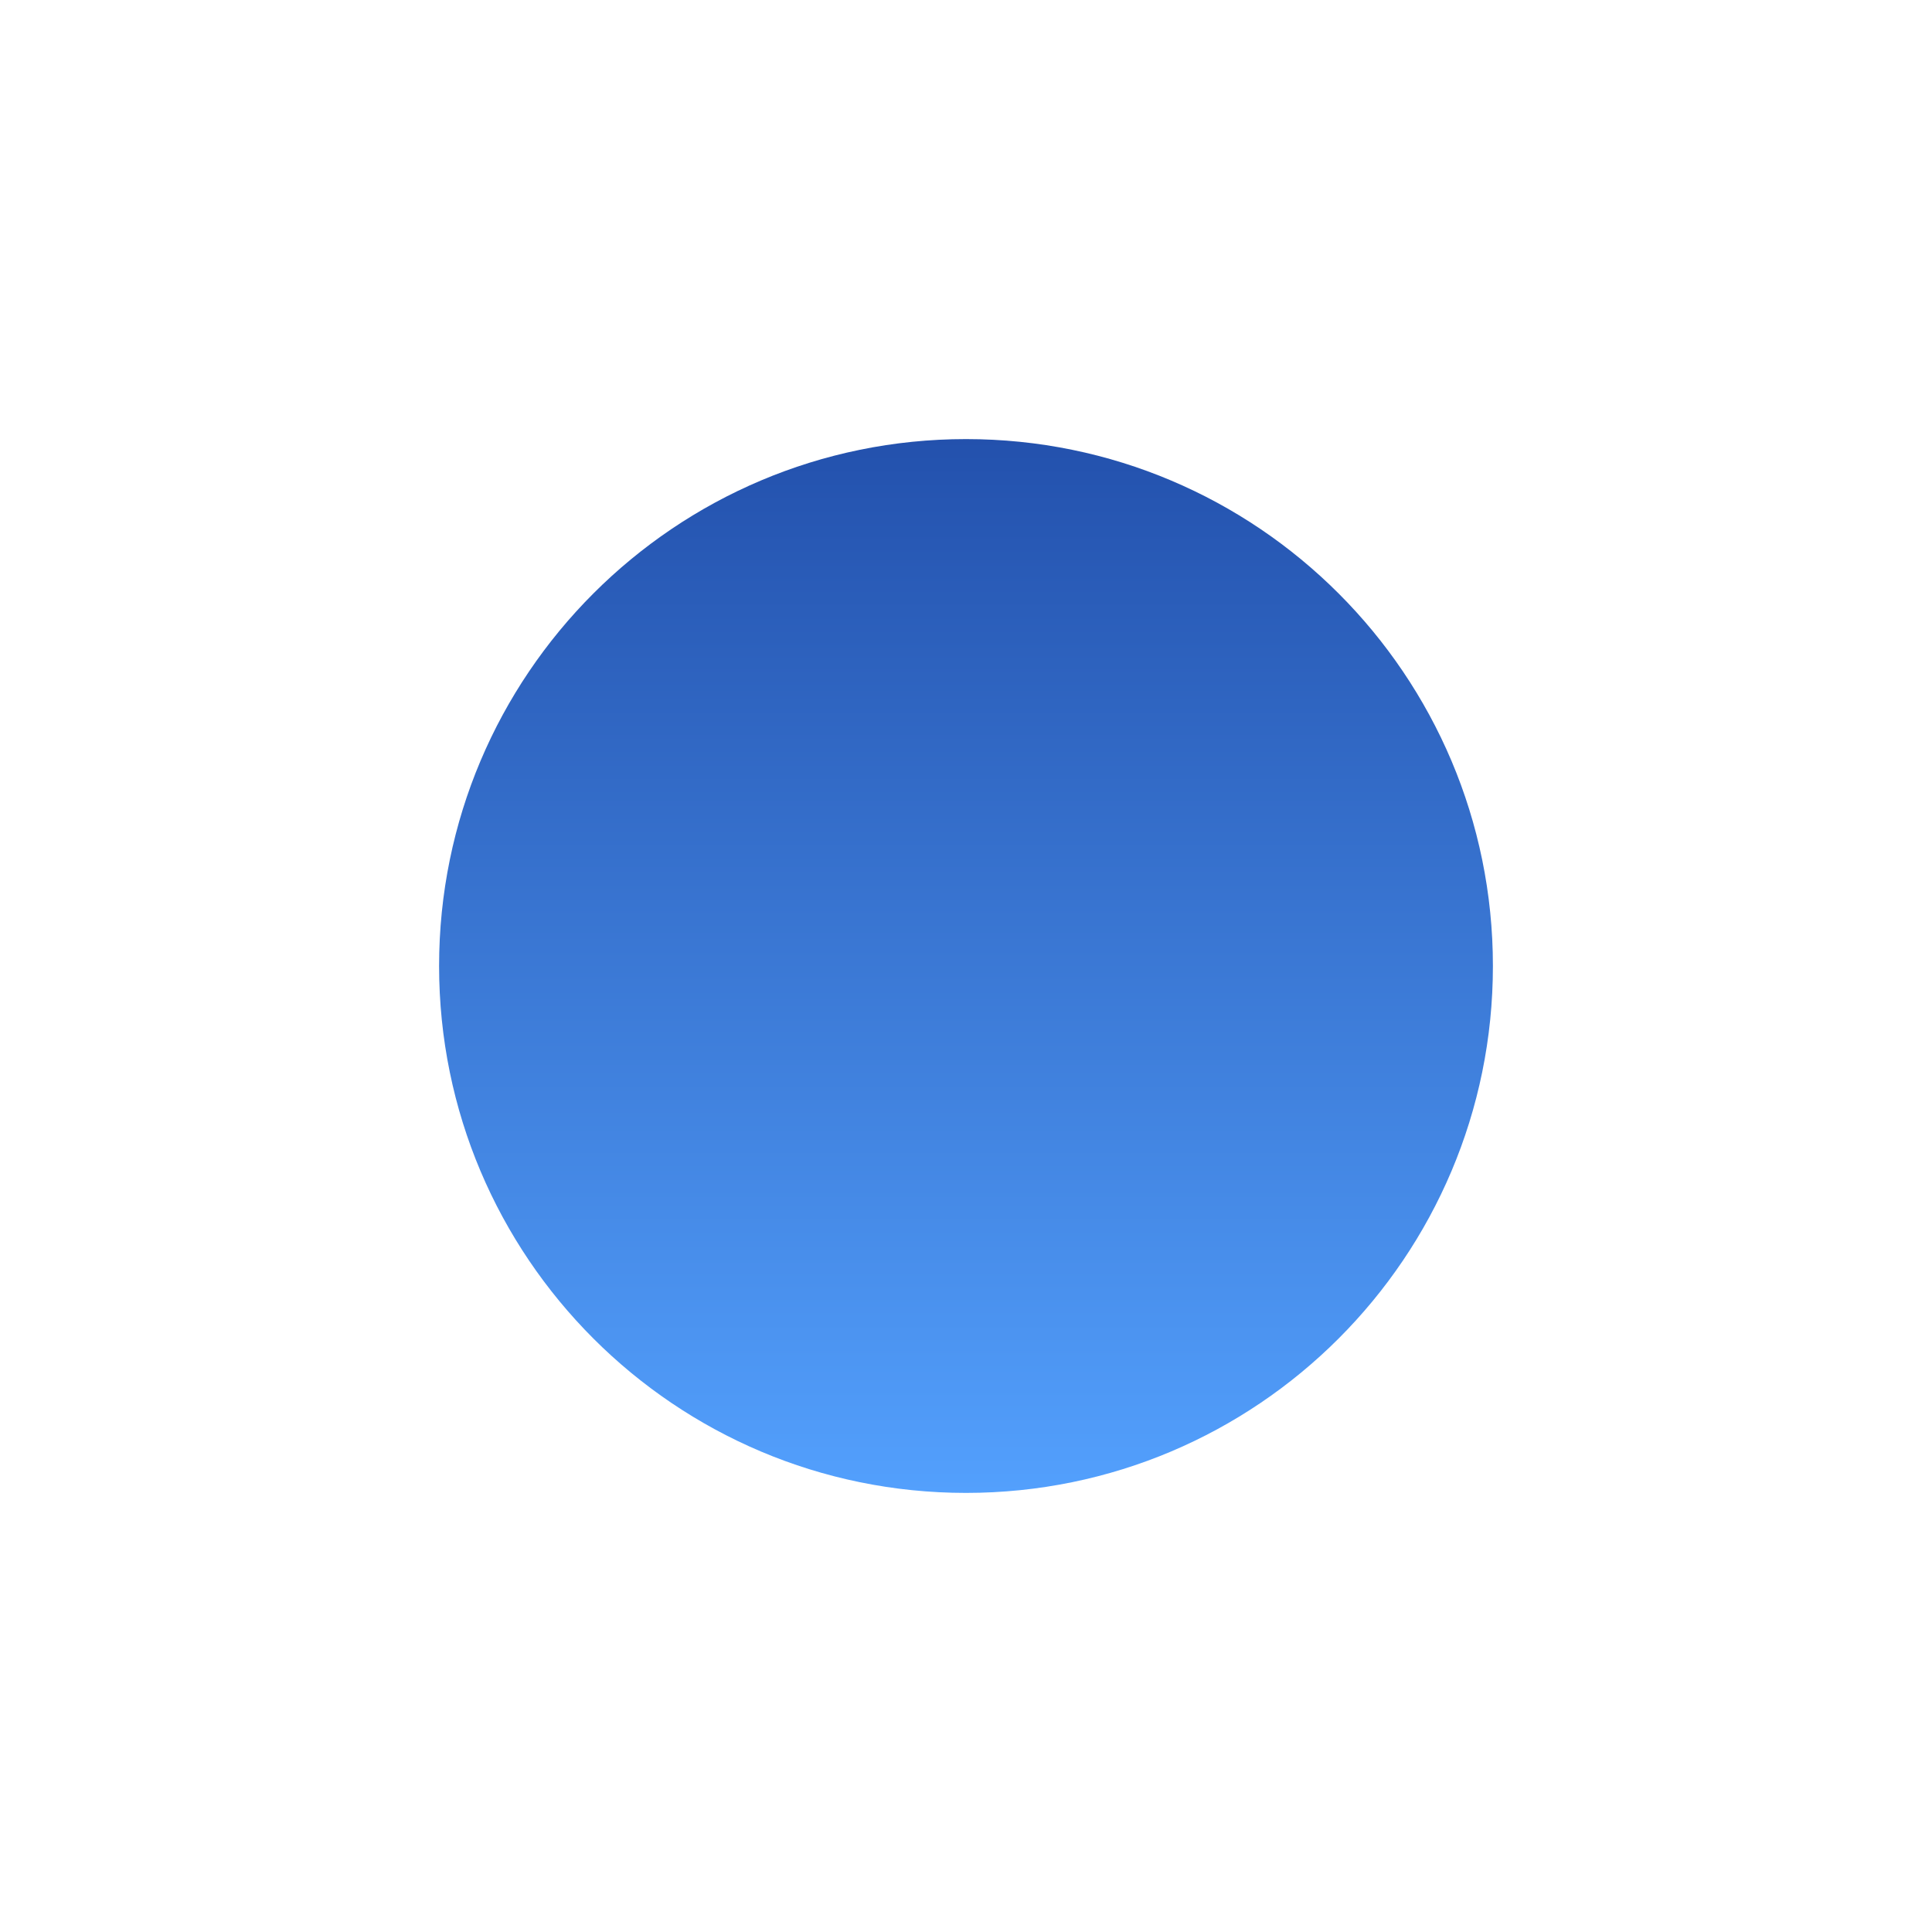 <svg width="132" height="132" viewBox="0 0 132 132" version="1.1" xmlns="http://www.w3.org/2000/svg" xmlns:xlink="http://www.w3.org/1999/xlink">
<title>cr copy 23</title>
<desc>Created using Figma</desc>
<g id="Canvas" transform="matrix(3 0 0 3 -741 -17751)">
<g id="cr copy 23" filter="url(#filter0_d)">
<use xlink:href="#path0_fill" transform="translate(257 5922)" fill="url(#paint0_linear)"/>
</g>
</g>
<defs>
<filter id="filter0_d" filterUnits="userSpaceOnUse" x="247" y="5917" width="44" height="44" color-interpolation-filters="sRGB">
<feFlood flood-opacity="0" result="BackgroundImageFix"/>
<feColorMatrix in="SourceAlpha" type="matrix" values="0 0 0 0 0 0 0 0 0 0 0 0 0 0 0 0 0 0 255 0"/>
<feOffset dx="0" dy="5"/>
<feGaussianBlur stdDeviation="5"/>
<feColorMatrix type="matrix" values="0 0 0 0 0.165 0 0 0 0 0.318 0 0 0 0 0.502 0 0 0 0.3 0"/>
<feBlend mode="normal" in2="BackgroundImageFix" result="effect1_dropShadow"/>
<feBlend mode="normal" in="SourceGraphic" in2="effect1_dropShadow" result="shape"/>
</filter>
<linearGradient id="paint0_linear" x1="0" y1="0" x2="1" y2="0" gradientUnits="userSpaceOnUse" gradientTransform="matrix(0 24 -24 0 12 0)">
<stop offset="0" stop-color="#2351AD"/>
<stop offset="1" stop-color="#53A0FD"/>
</linearGradient>
<path id="path0_fill" fill-rule="evenodd" d="M 12 24C 18.627 24 24 18.627 24 12C 24 5.373 18.627 0 12 0C 5.373 0 0 5.373 0 12C 0 18.627 5.373 24 12 24Z"/>
</defs>
</svg>
